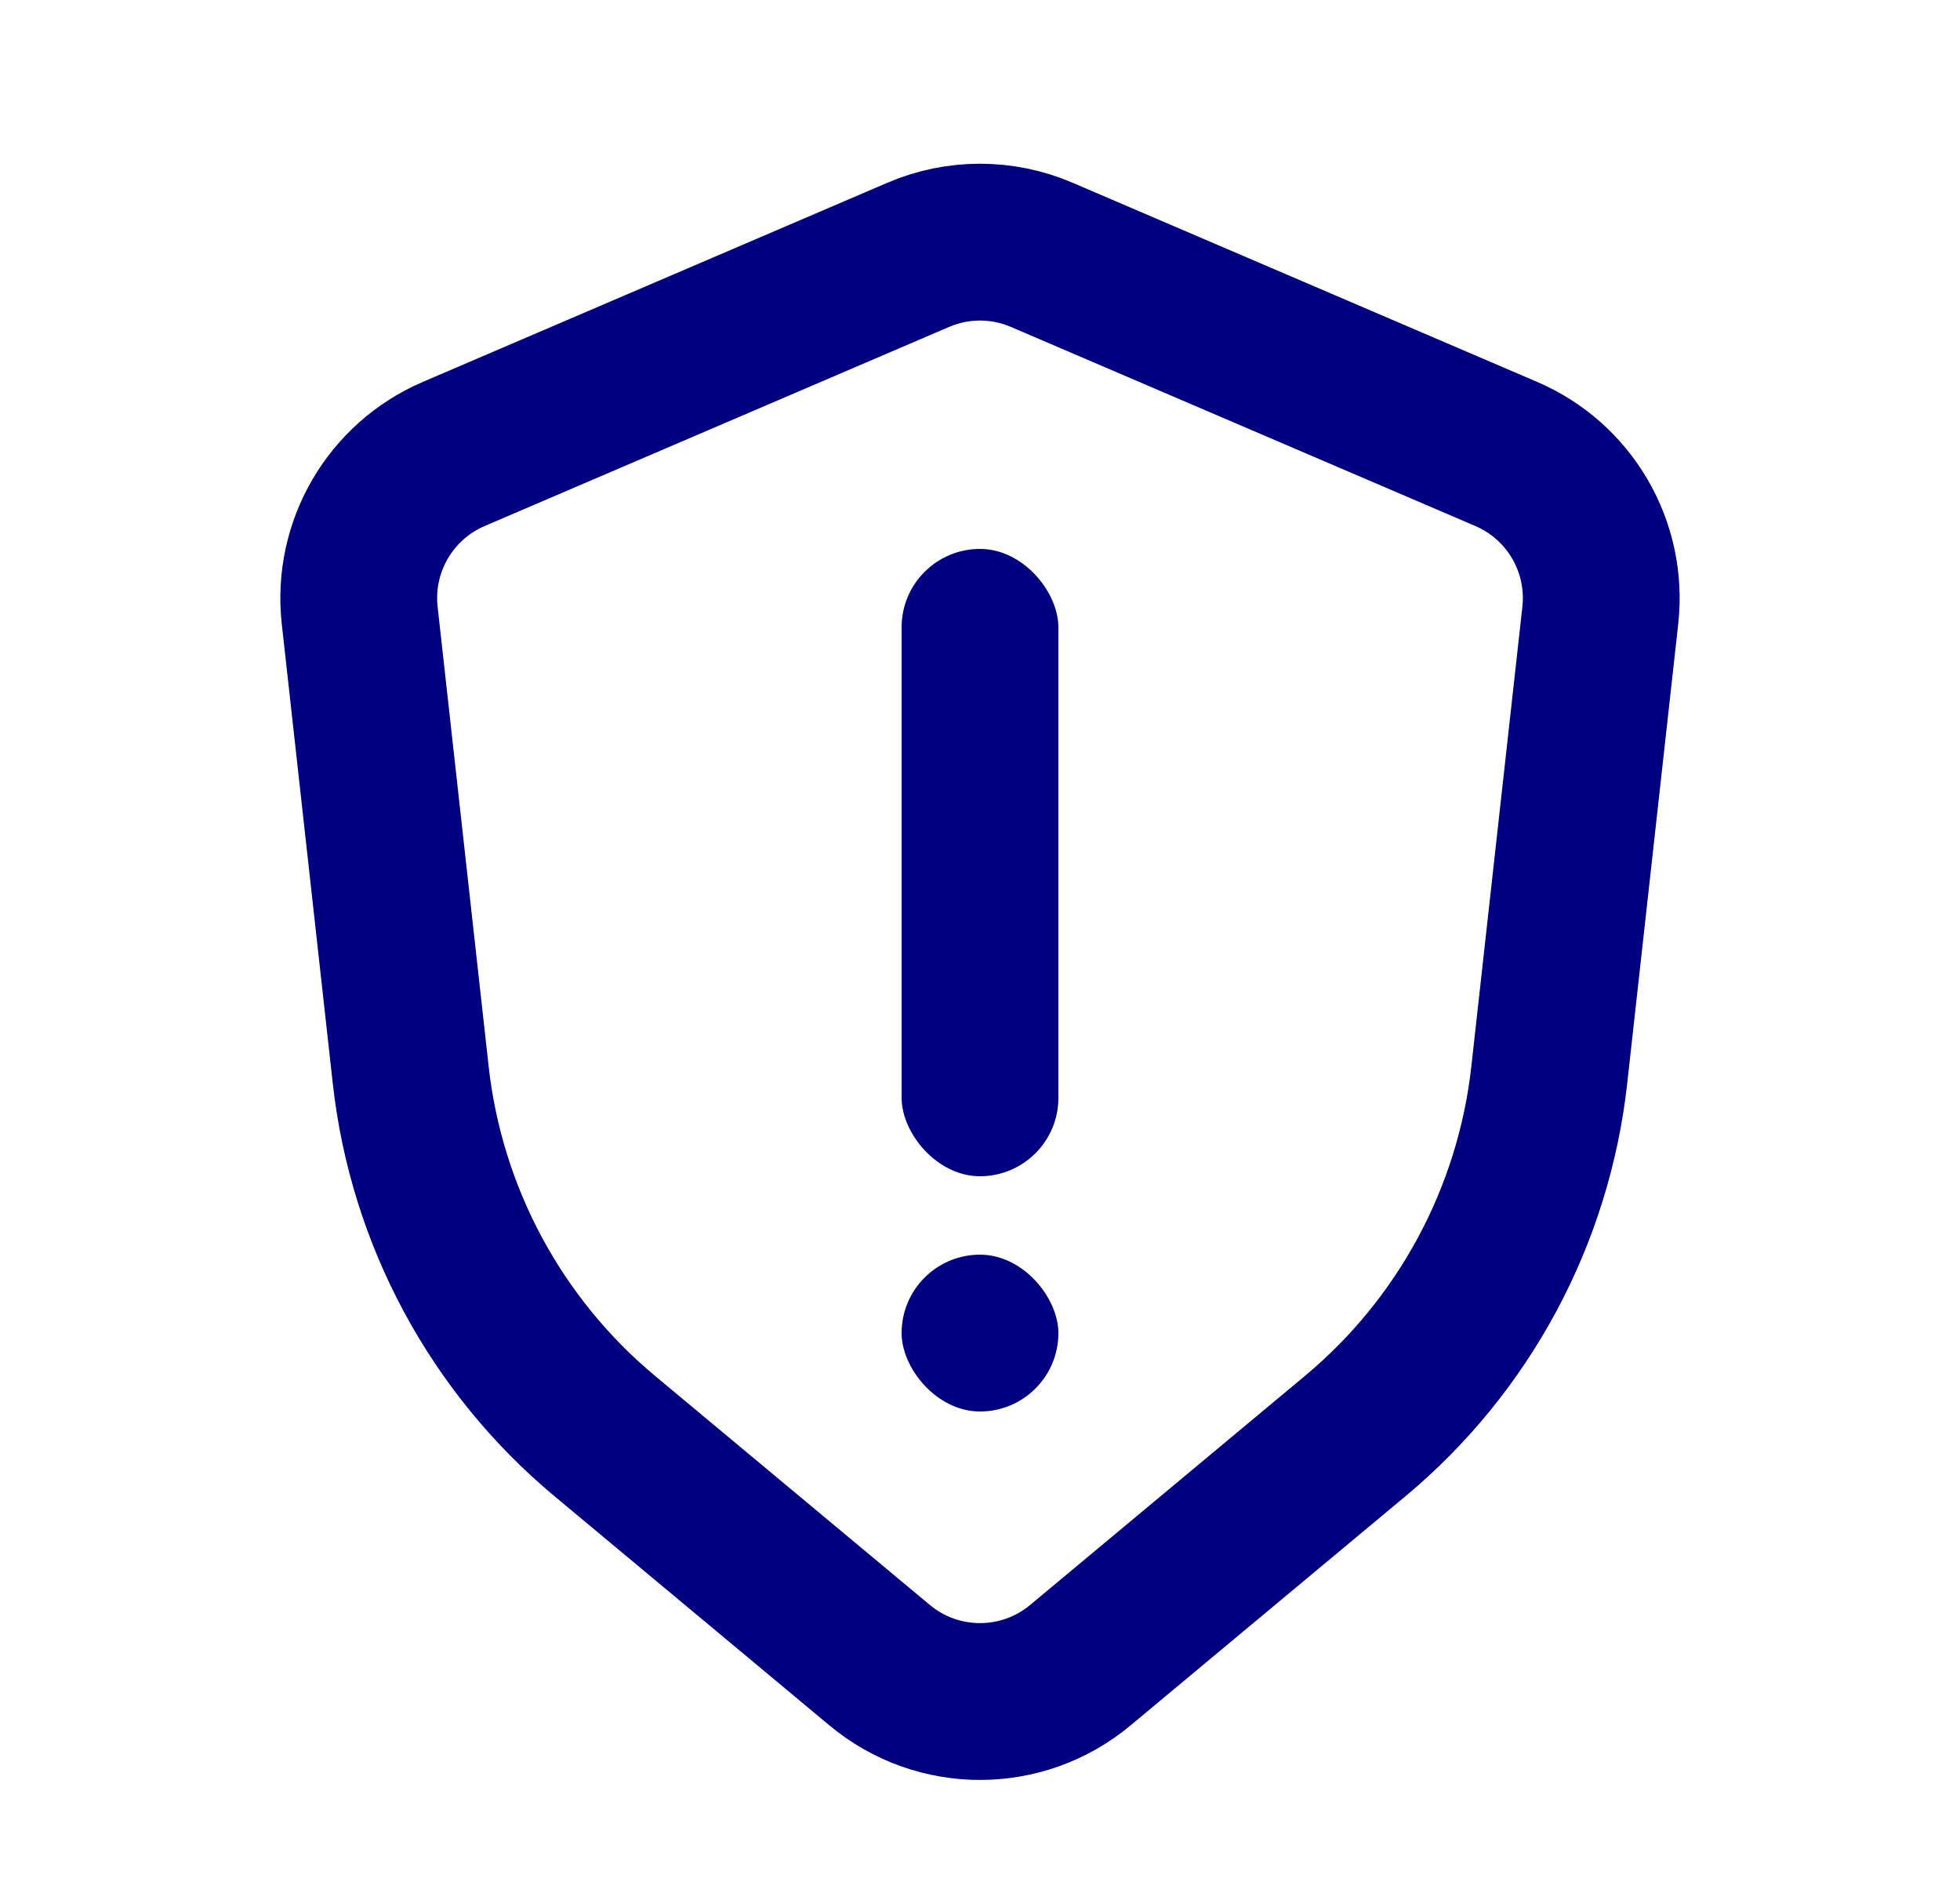 <svg width="25" height="24" viewBox="0 0 25 24" fill="none" xmlns="http://www.w3.org/2000/svg">
<rect x="11.5" y="7" width="2" height="8" rx="1" fill="#000080"/>
<rect x="11.5" y="16" width="2" height="2" rx="1" fill="#000080"/>
<path d="M19.212 5.789L13.288 3.25C12.785 3.034 12.215 3.034 11.712 3.25L5.788 5.789C4.978 6.136 4.491 6.972 4.588 7.848L5.239 13.71C5.439 15.507 6.326 17.157 7.715 18.314L11.22 21.235C11.961 21.853 13.039 21.853 13.78 21.235L17.285 18.314C18.674 17.157 19.561 15.507 19.761 13.71L20.412 7.848C20.509 6.972 20.022 6.136 19.212 5.789Z" stroke="#000080" stroke-width="2" stroke-linecap="round"/>
</svg>
